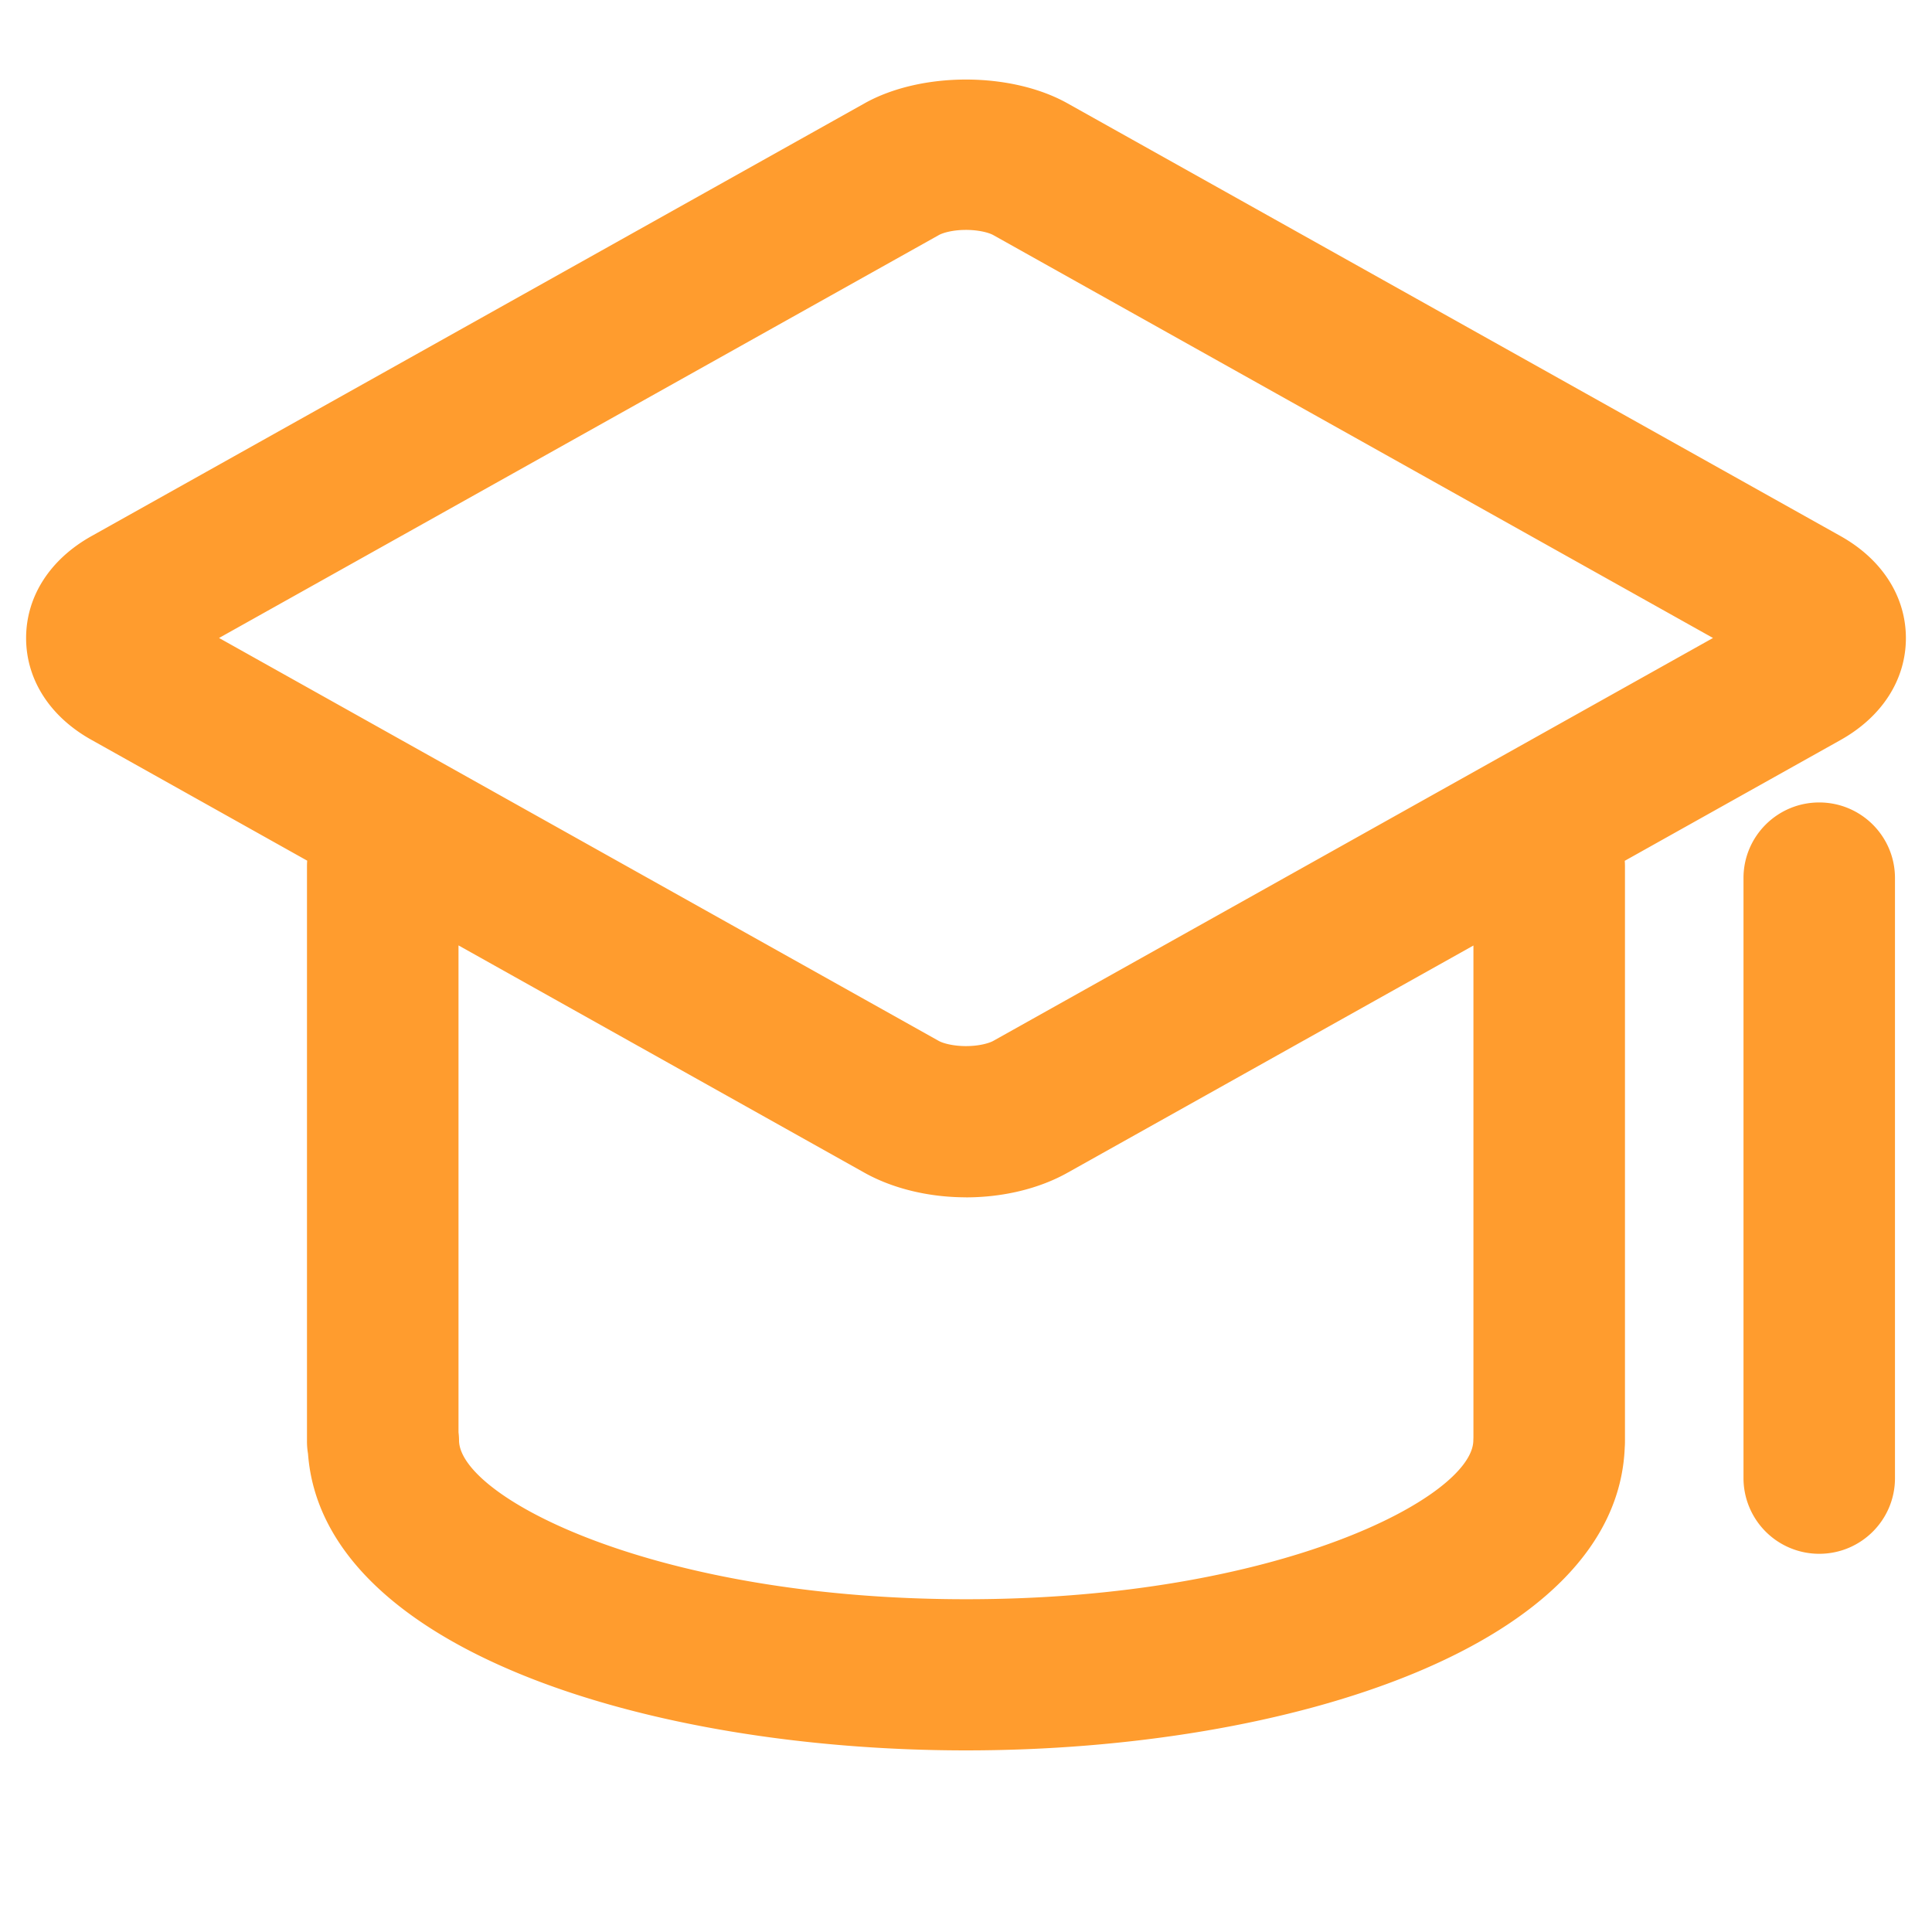 <?xml version="1.0" standalone="no"?><!DOCTYPE svg PUBLIC "-//W3C//DTD SVG 1.1//EN" "http://www.w3.org/Graphics/SVG/1.1/DTD/svg11.dtd"><svg t="1596268157397" class="icon" viewBox="0 0 1024 1024" version="1.1" xmlns="http://www.w3.org/2000/svg" p-id="2028" xmlns:xlink="http://www.w3.org/1999/xlink" width="14" height="14"><defs><style type="text/css"></style></defs><path d="M512 634.603c-19.65 0-38.746-4.622-53.774-13.008L48.515 392.164C26.486 379.904 13.838 360.199 13.838 338.197c0-22.058 12.648-41.763 34.705-54.078l409.683-229.348c29.973-16.799 77.492-16.827 107.575 0l409.711 229.348c22.03 12.343 34.65 32.048 34.65 54.106 0 22.03-12.648 41.707-34.678 54.023l-409.711 229.348c-15 8.413-34.096 13.035-53.774 13.035zM116.099 338.141l381.426 213.546c2.491 1.384 7.915 2.768 14.474 2.768 7.5 0 12.648-1.744 14.474-2.768l381.454-213.546-381.426-213.518c-2.491-1.384-7.943-2.768-14.502-2.768-7.472 0-12.62 1.716-14.447 2.768L116.099 338.141z m396.039 589.603c-169.292 0-341.186-53.968-348.88-157.198a39.466 39.466 0 0 1-0.554-6.642V459.25c0-22.141 17.989-40.074 40.157-40.074a40.13 40.13 0 0 1 40.157 40.074V759.144c0.166 1.411 0.277 2.878 0.277 4.345 0.332 29.668 102.649 84.134 268.814 84.134 166.192 0 268.482-54.466 268.786-84.134l0.055-1.633V459.222c0-22.141 17.989-40.074 40.157-40.074 22.196 0 40.157 17.962 40.157 40.074v304.709c0 1.052-0.028 2.076-0.111 3.127-4.041 105.5-177.872 160.685-349.046 160.685z m452.082-104.199a40.13 40.13 0 0 1-40.13-40.074V465.394c0-22.141 17.962-40.074 40.13-40.074 22.196 0 40.157 17.934 40.157 40.074v318.077c0 22.141-17.989 40.074-40.13 40.074z" p-id="2029" fill="#FF9C2E"></path></svg>